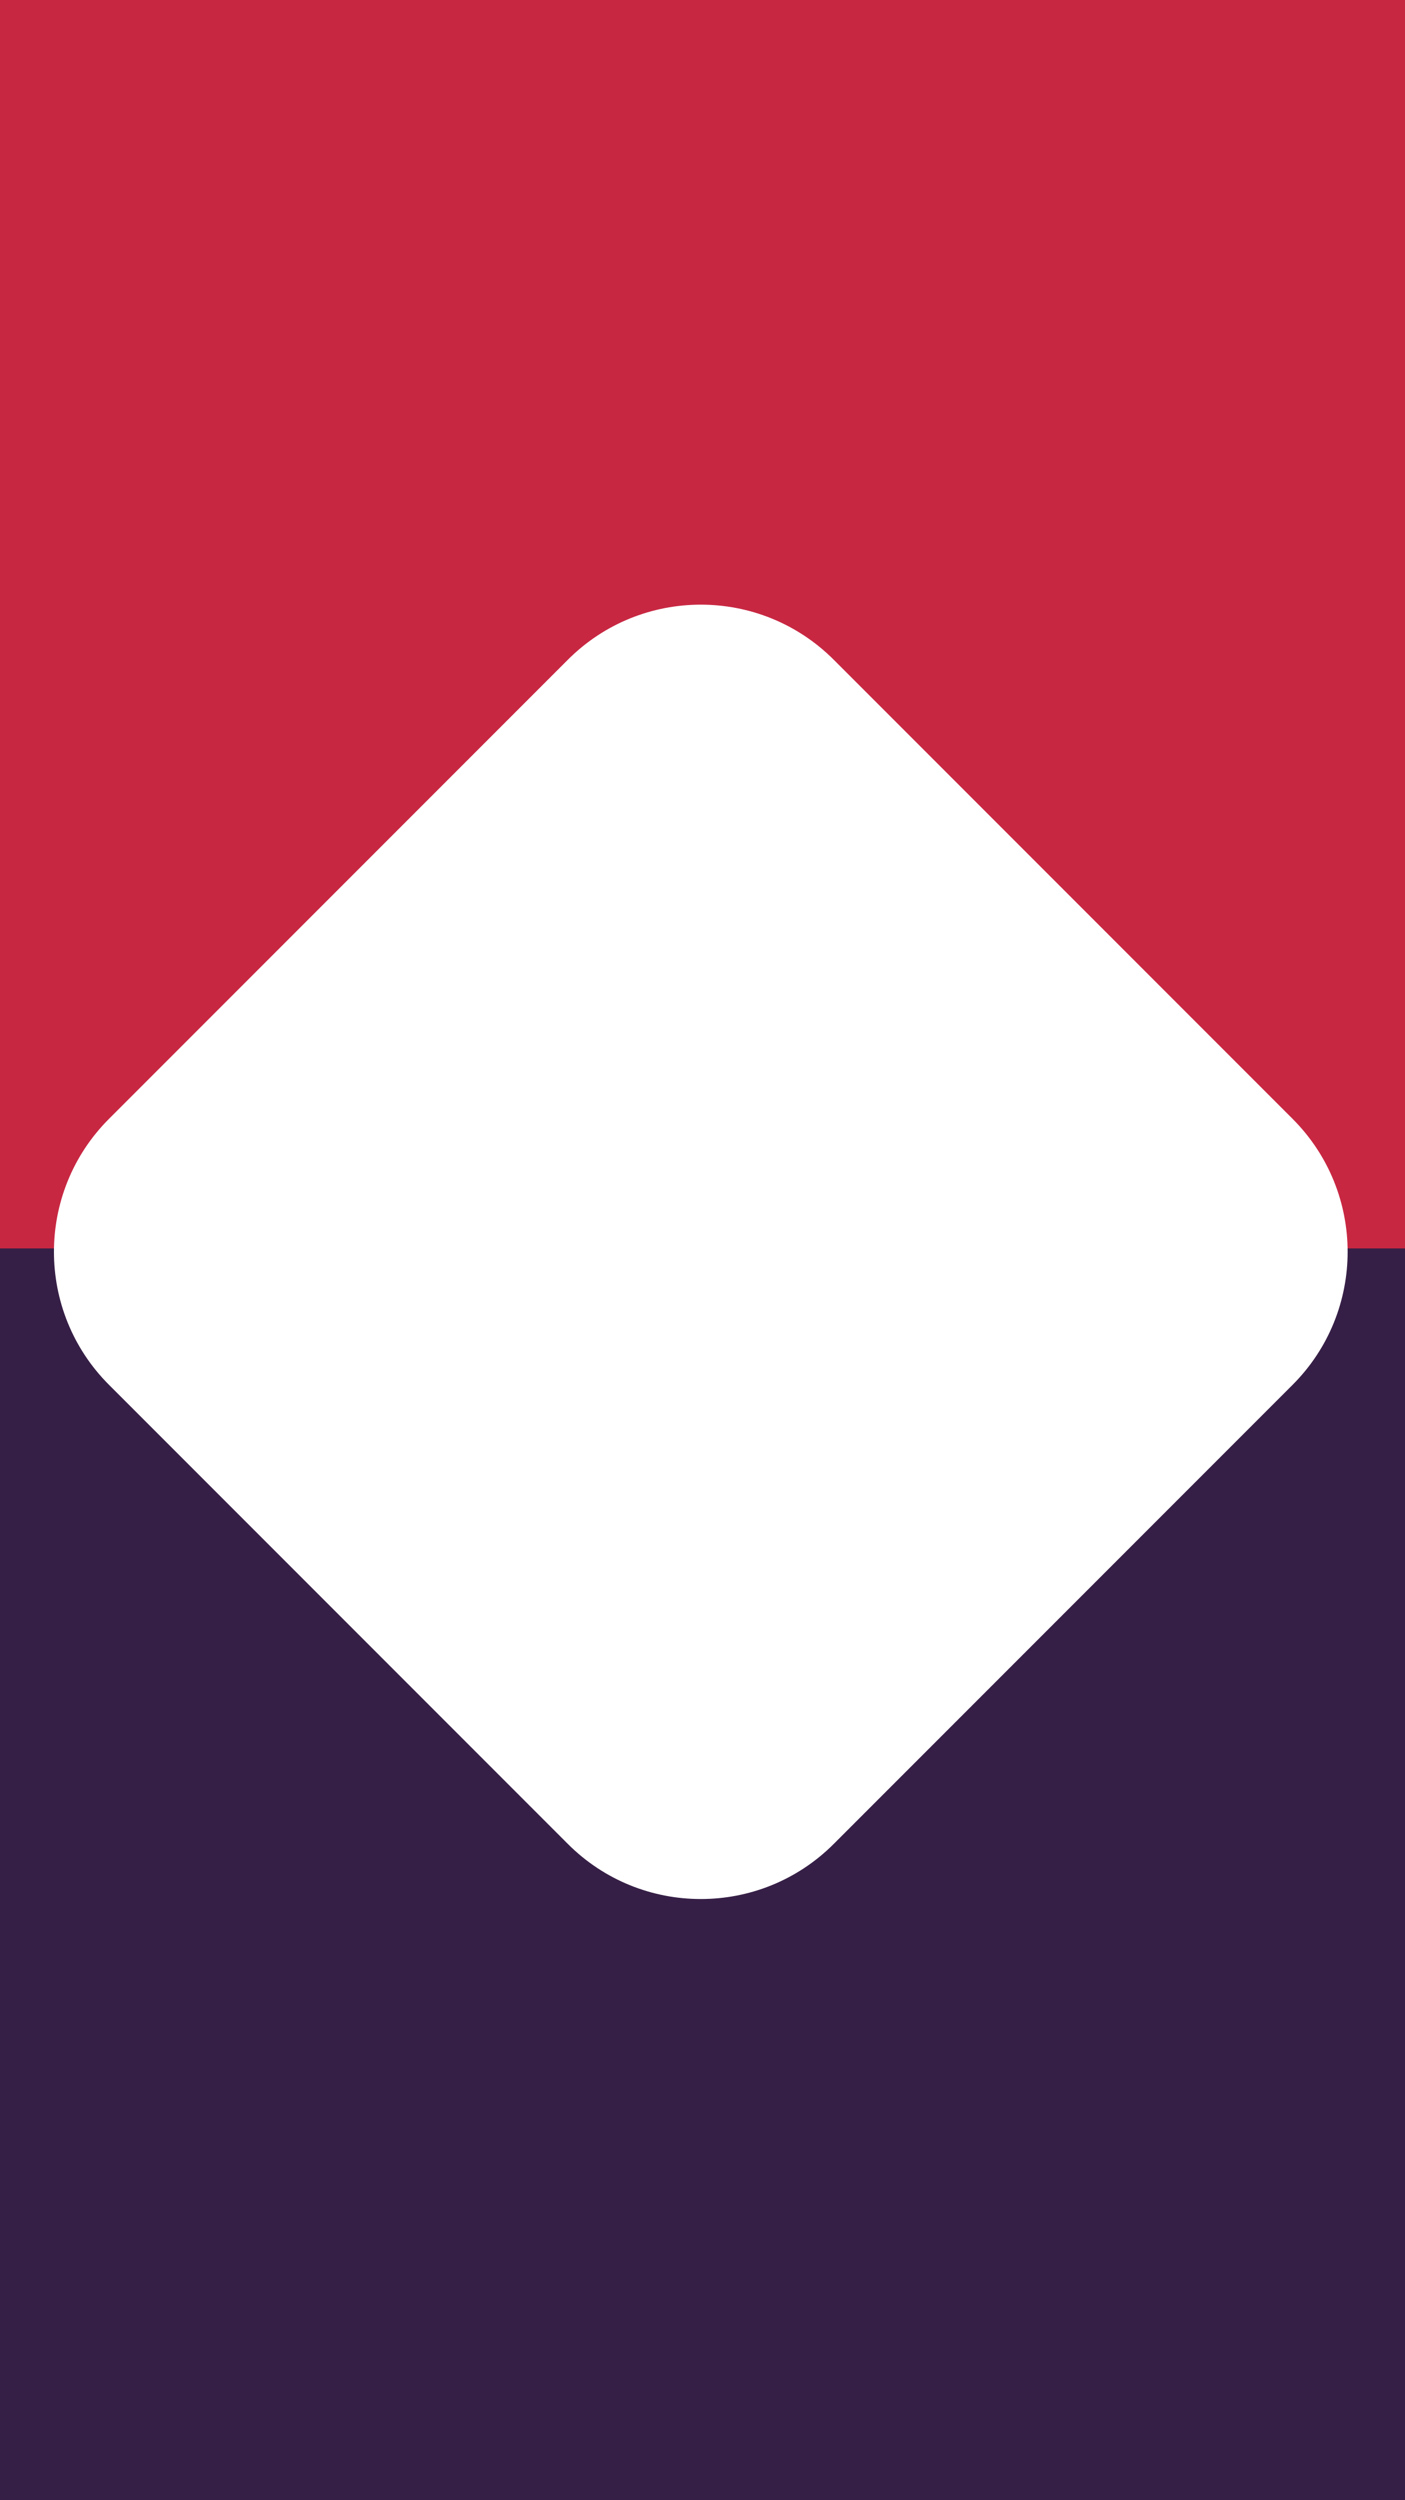 <svg width="411" height="731" viewBox="0 0 411 731" fill="none" xmlns="http://www.w3.org/2000/svg">
<rect x="0" y="0" width="411" height="731" fill="#808080" stroke="none"/>
<g clip-path="url(#clip0_1634_2567)">
<rect width="411" height="731" fill="white"/>
<rect width="411" height="365.5" fill="#C82742"/>
<rect y="365" width="411" height="366" fill="#361F46"/>
<path d="M166.109 192.891C187.588 171.412 222.412 171.412 243.891 192.891L378.109 327.109C399.588 348.588 399.588 383.412 378.109 404.891L243.891 539.109C222.412 560.588 187.588 560.588 166.109 539.109L31.891 404.891C10.412 383.412 10.412 348.588 31.891 327.109L166.109 192.891Z" fill="white"/>
</g>
<defs>
<clipPath id="clip0_1634_2567">
<rect width="411" height="731" fill="white"/>
</clipPath>
</defs>
</svg>
